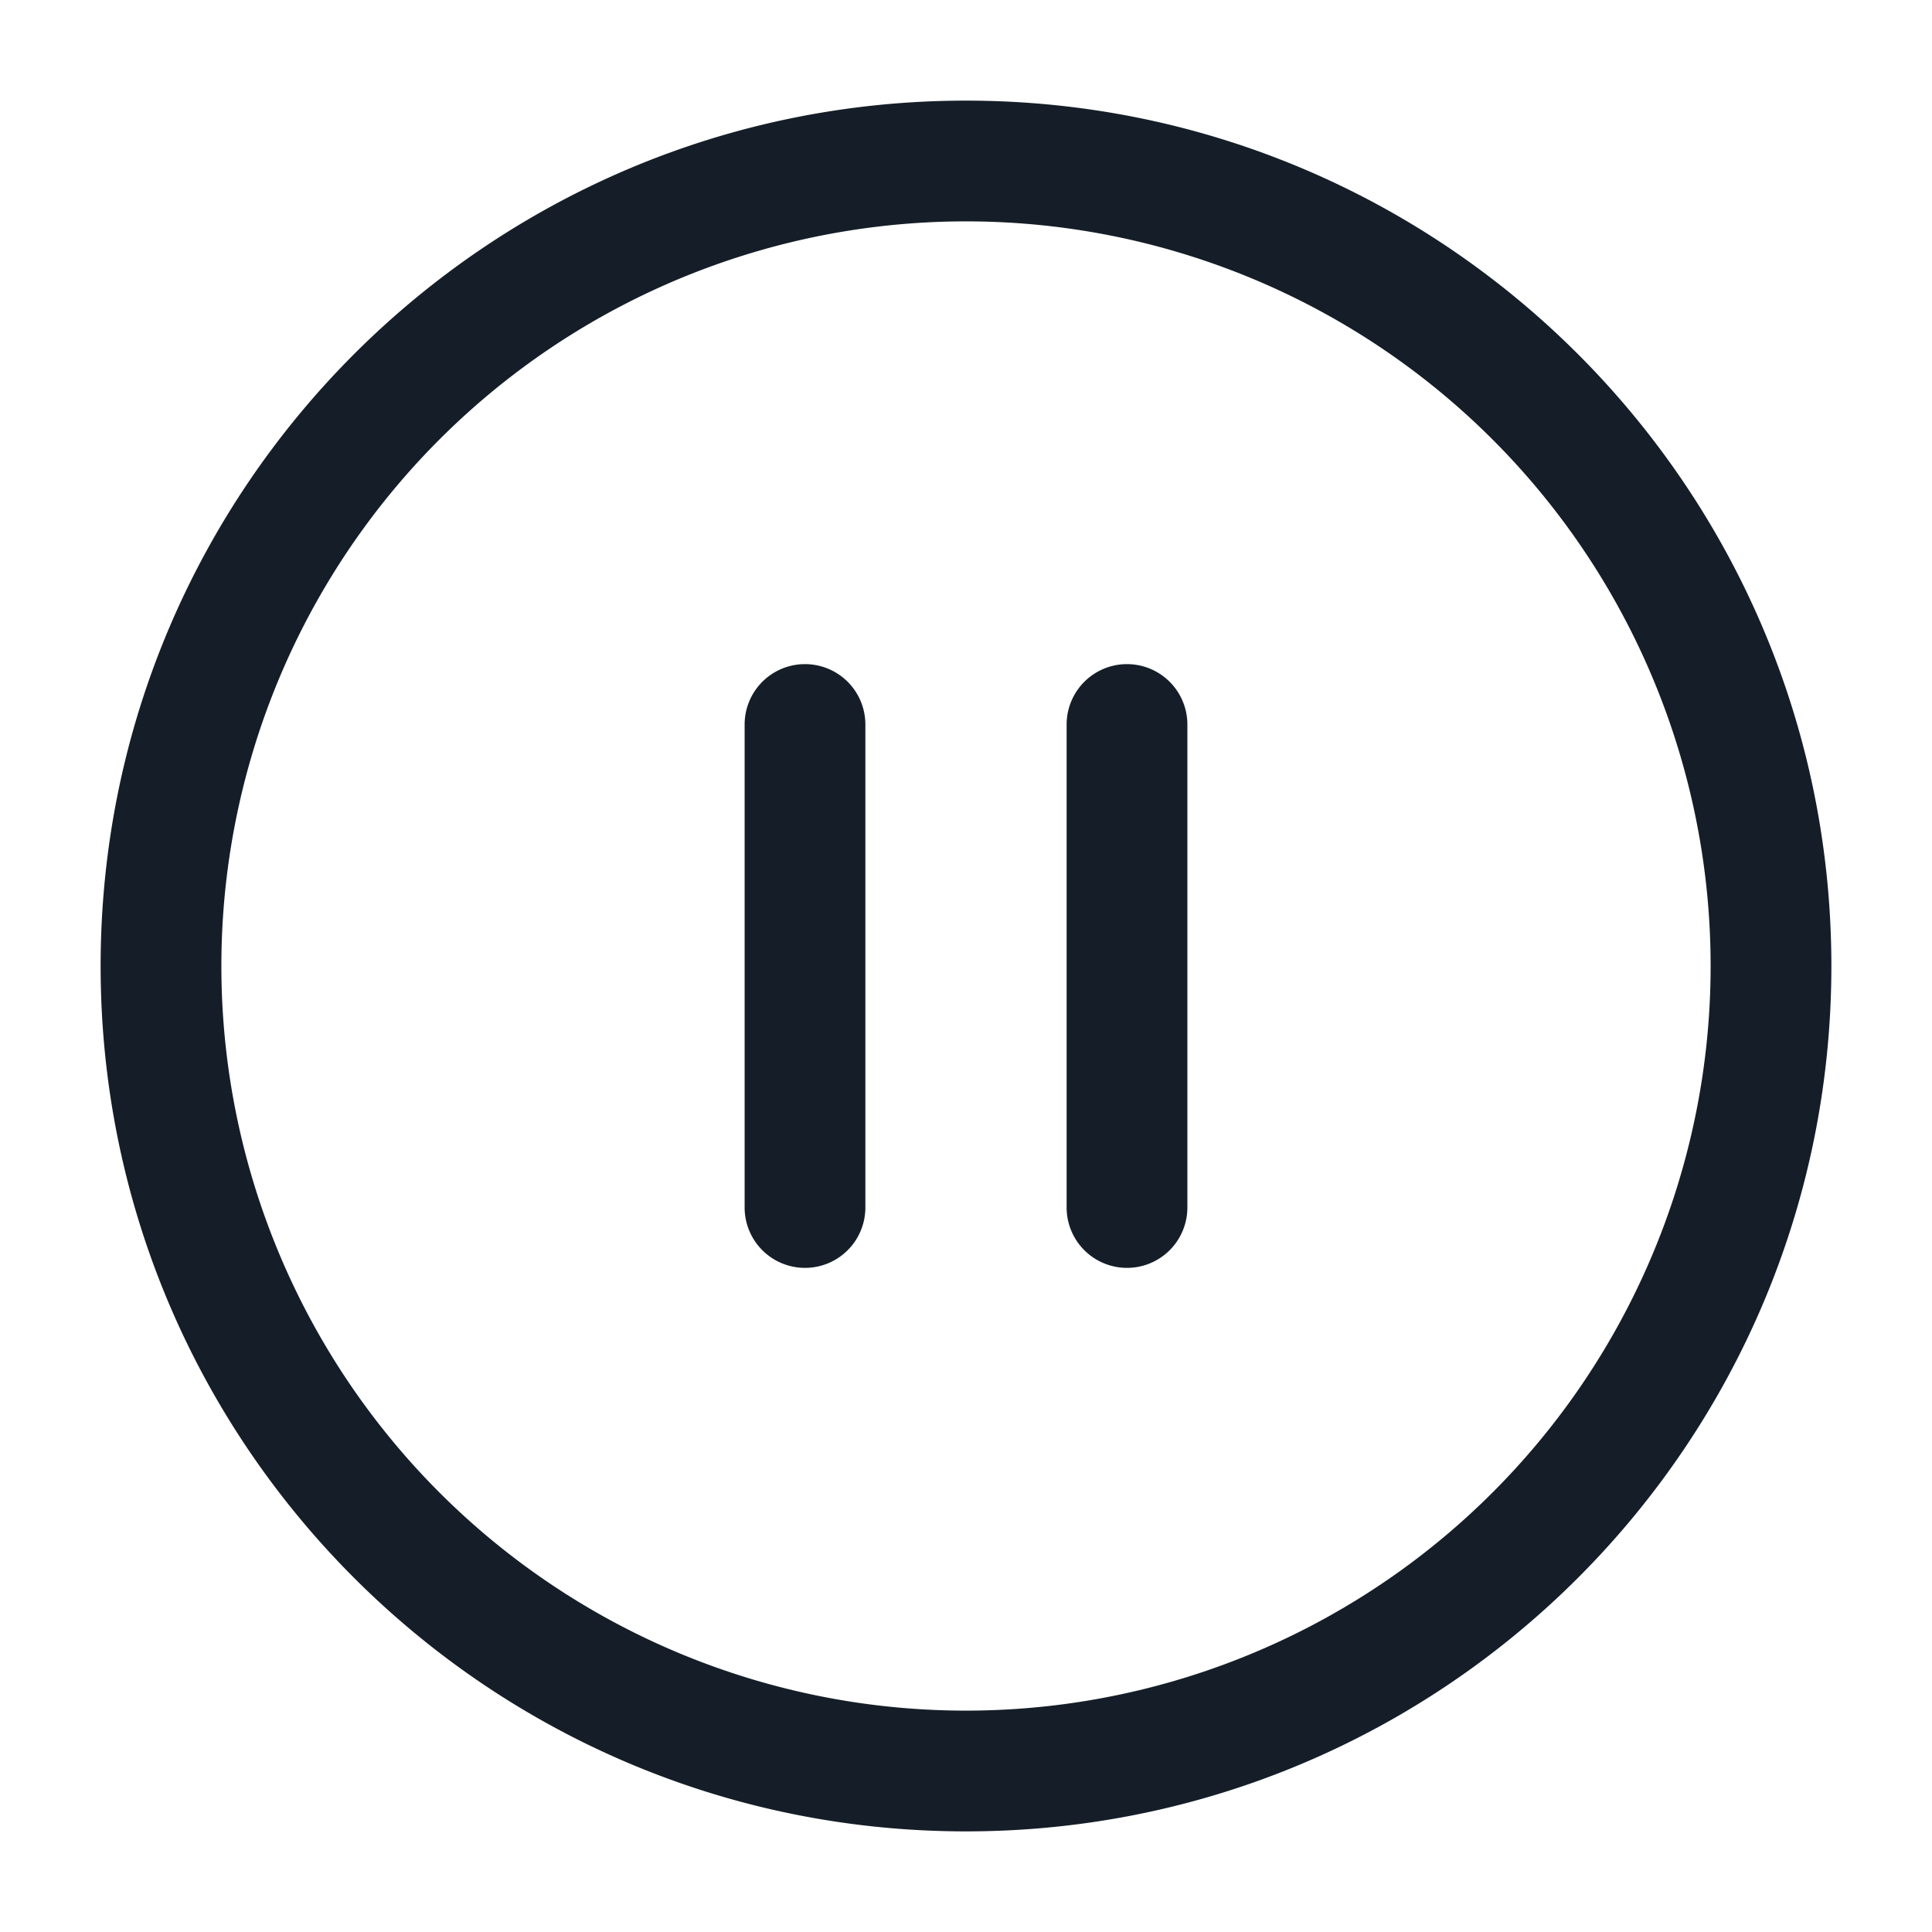 <svg viewBox="0 0 24 24" fill="none" xmlns="http://www.w3.org/2000/svg"><path fill-rule="evenodd" clip-rule="evenodd" d="M2.75 12a9.25 9.25 0 1 1 18.5 0 9.25 9.25 0 0 1-18.5 0ZM12 1.25C6.063 1.25 1.25 6.063 1.25 12S6.063 22.75 12 22.75 22.75 17.937 22.75 12 17.937 1.25 12 1.25ZM10.75 9a.75.75 0 0 0-1.5 0v6a.75.75 0 0 0 1.5 0V9Zm4 0a.75.75 0 0 0-1.5 0v6a.75.75 0 0 0 1.5 0V9Z" fill="#151E28"/></svg>
